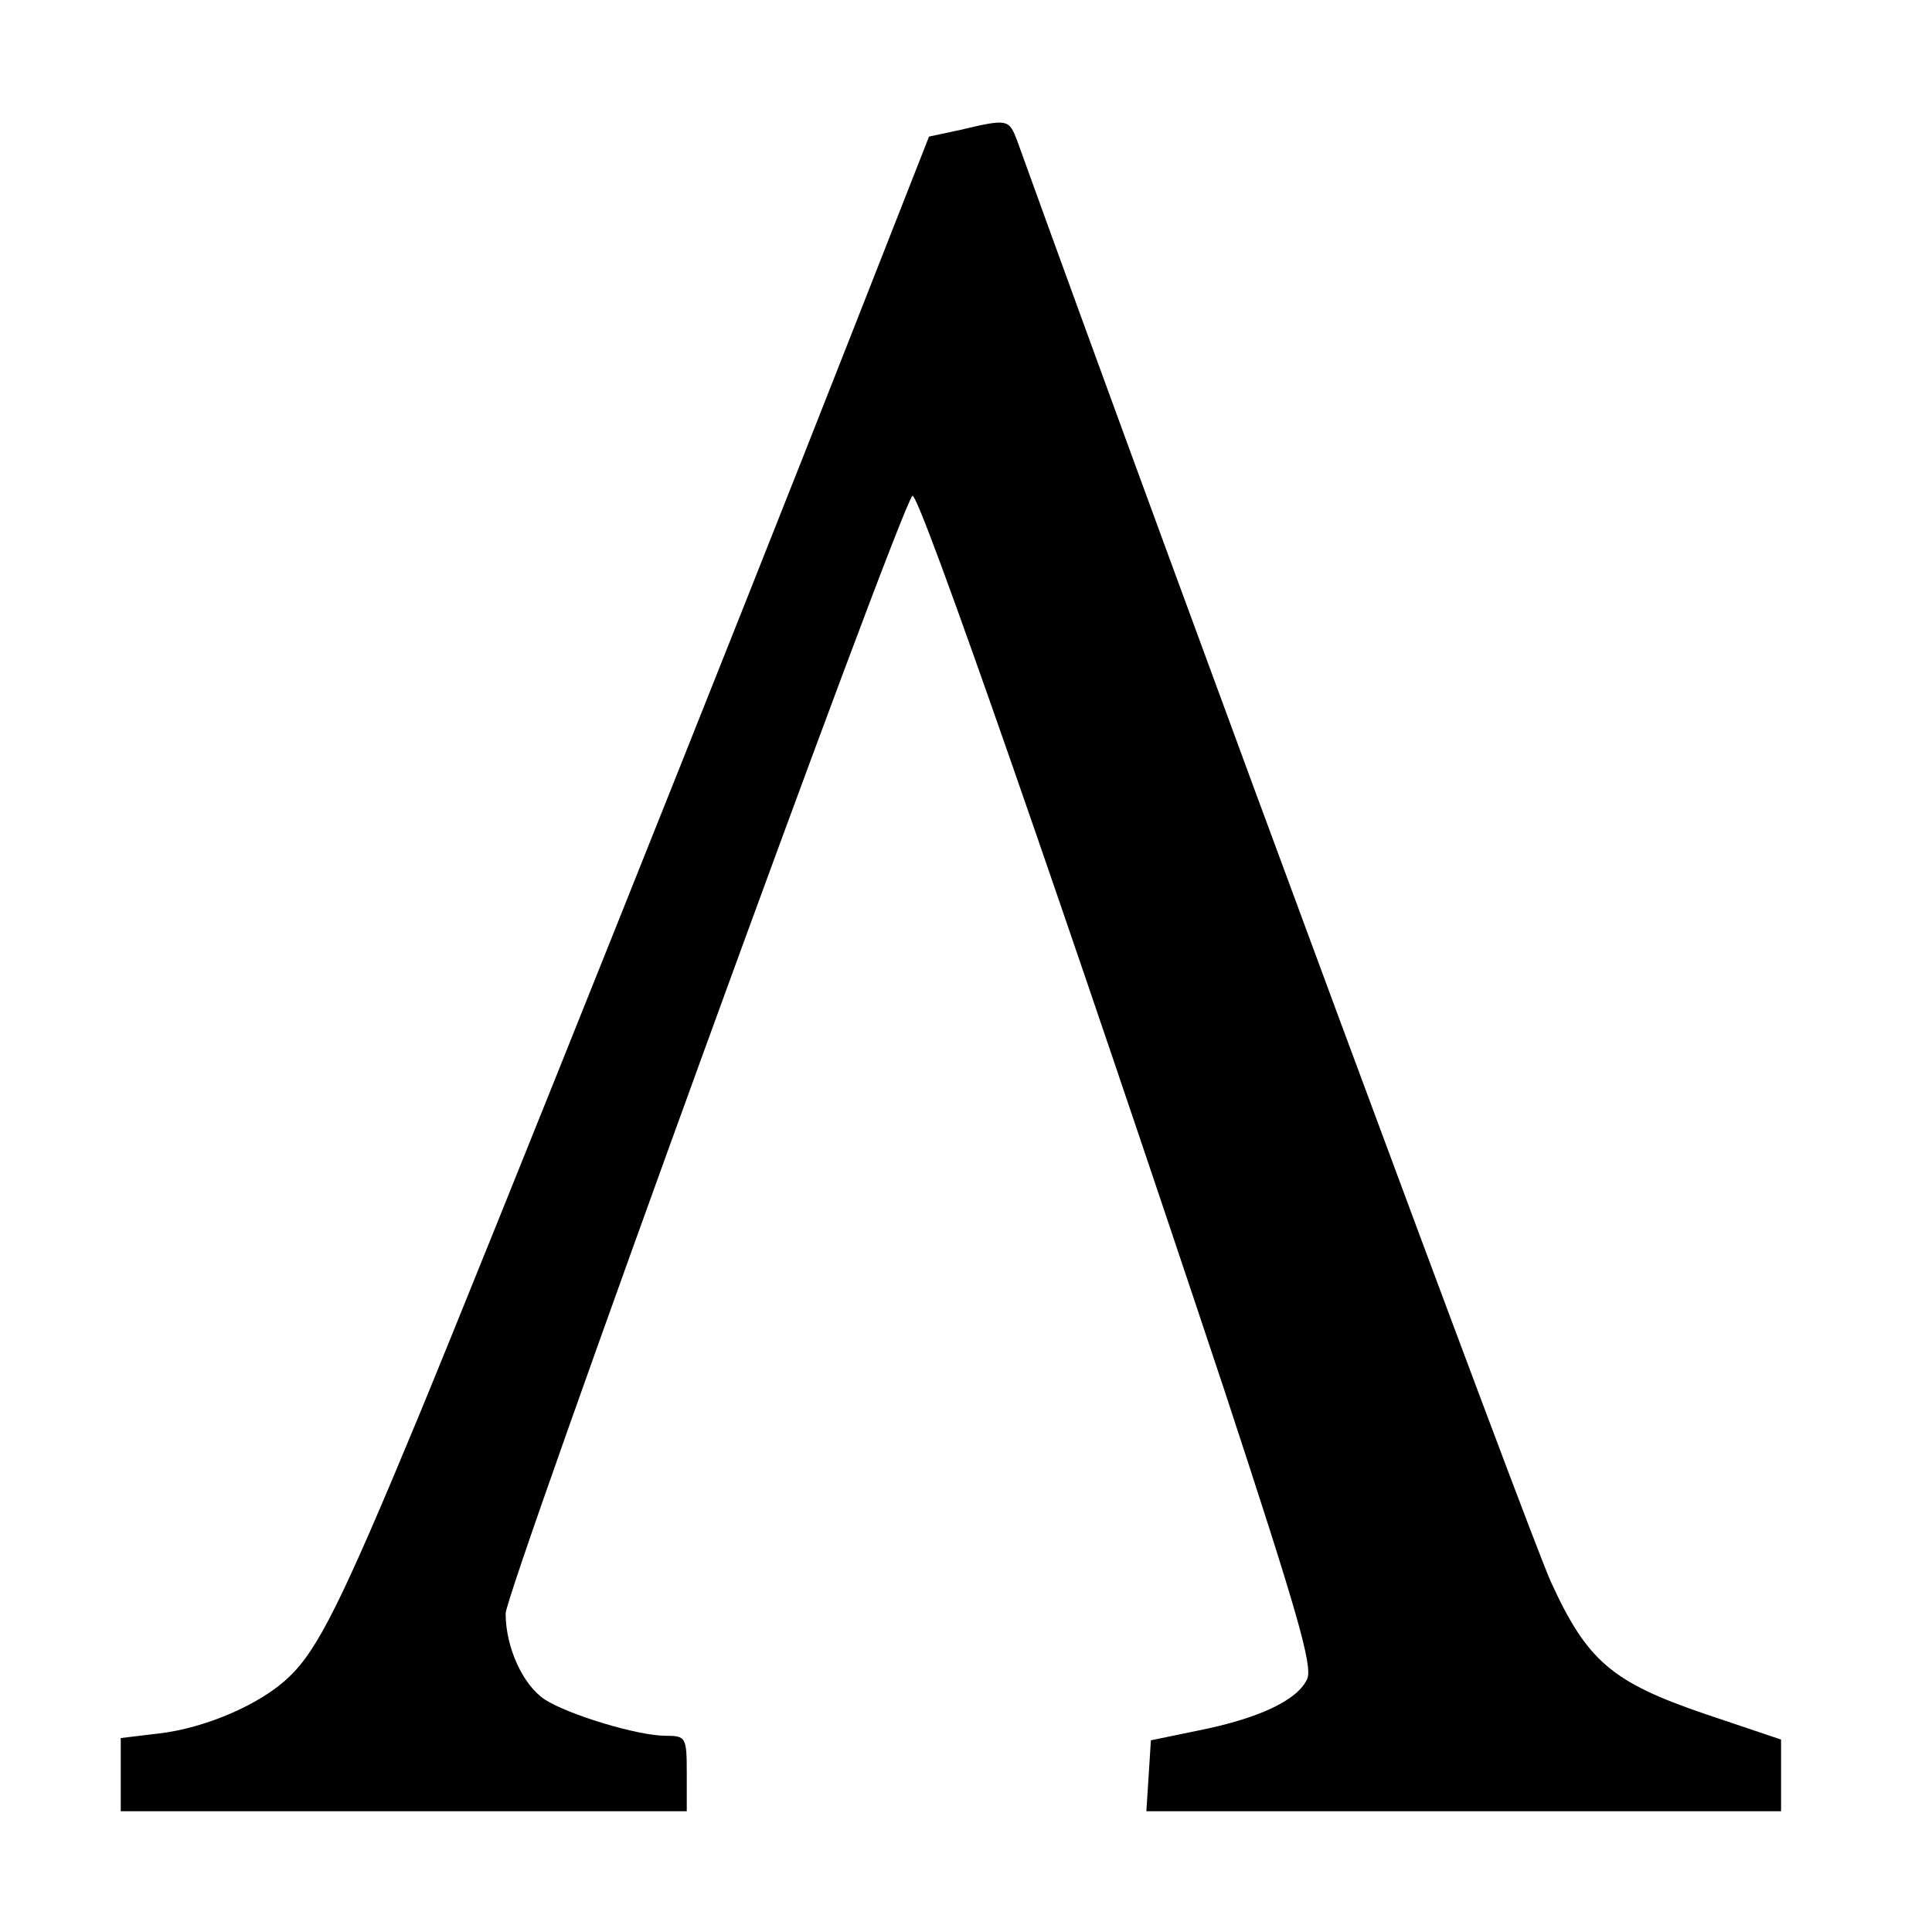 <?xml version="1.0" standalone="no"?>
<!DOCTYPE svg PUBLIC "-//W3C//DTD SVG 20010904//EN"
 "http://www.w3.org/TR/2001/REC-SVG-20010904/DTD/svg10.dtd">
<svg version="1.0" xmlns="http://www.w3.org/2000/svg"
 width="256pt" height="256pt" viewBox="0 0 256 256"
 preserveAspectRatio="xMidYMid meet">

<g transform="translate(0,256) scale(0.1,-0.1)"
fill="#000000" stroke="none">
<path d="M1273 2388 l-42 -9 -97 -247 c-162 -413 -489 -1230 -579 -1448 -102
-246 -134 -310 -172 -346 -37 -36 -111 -68 -173 -75 l-50 -6 0 -48 0 -49 375
0 375 0 0 50 c0 48 -1 50 -28 50 -37 0 -129 28 -160 48 -29 19 -52 69 -52 114
0 30 521 1463 539 1481 8 8 206 -562 414 -1187 95 -289 117 -364 109 -381 -13
-28 -64 -52 -144 -68 l-63 -13 -3 -47 -3 -47 420 0 421 0 0 48 0 47 -101 34
c-123 42 -156 70 -204 175 -26 56 -489 1305 -707 1909 -11 29 -12 30 -75 15z"/>
</g>
</svg>

